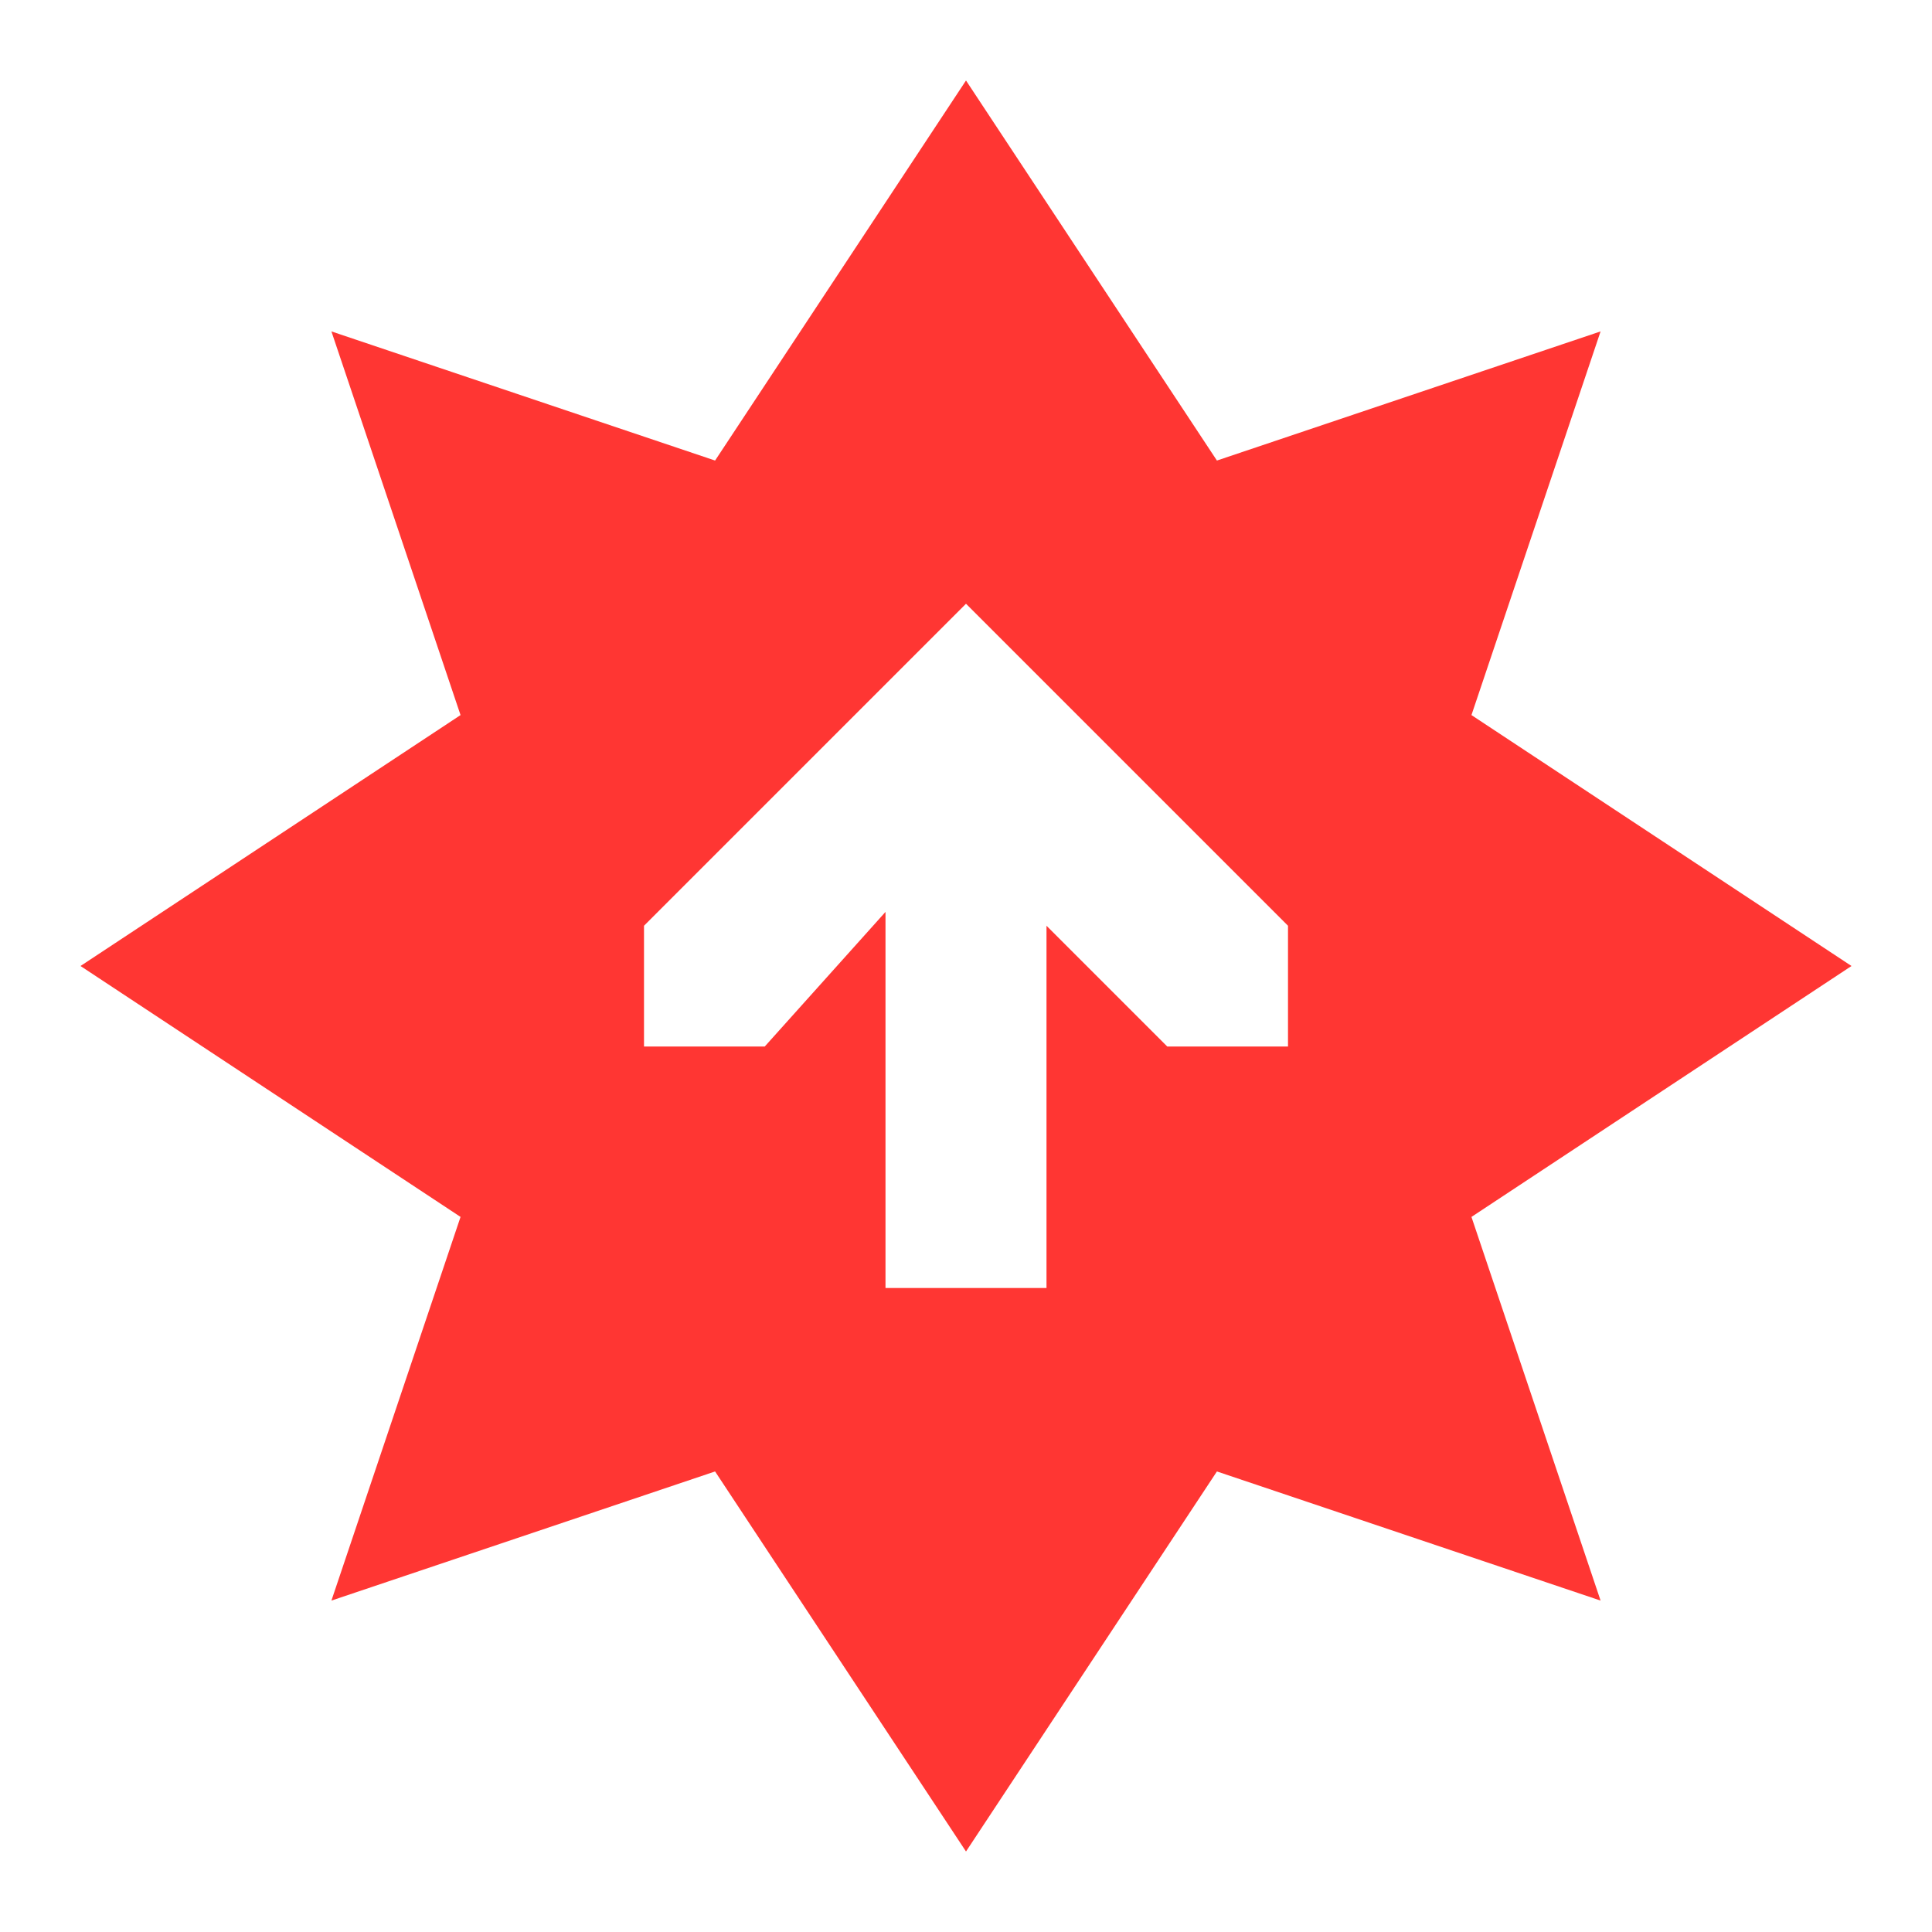 <svg viewBox="0 0 24 24" xmlns="http://www.w3.org/2000/svg">
 <path d="m12 1l-3.117 4.721-4.766-1.604 1.604 4.766-4.721 3.117 4.721 3.117-1.604 4.766 4.766-1.604 3.117 4.721 3.117-4.721 4.766 1.604-1.604-4.766 4.721-3.117-4.721-3.117 1.604-4.766-4.766 1.604zm0 6.5l4 4v1.5h-1.5l-1.5-1.5v4.5h-2v-4.672l-1.5 1.672h-1.5v-1.5z" fill="#ff0400" opacity="0.8" fill-rule="evenodd"/>
</svg>
